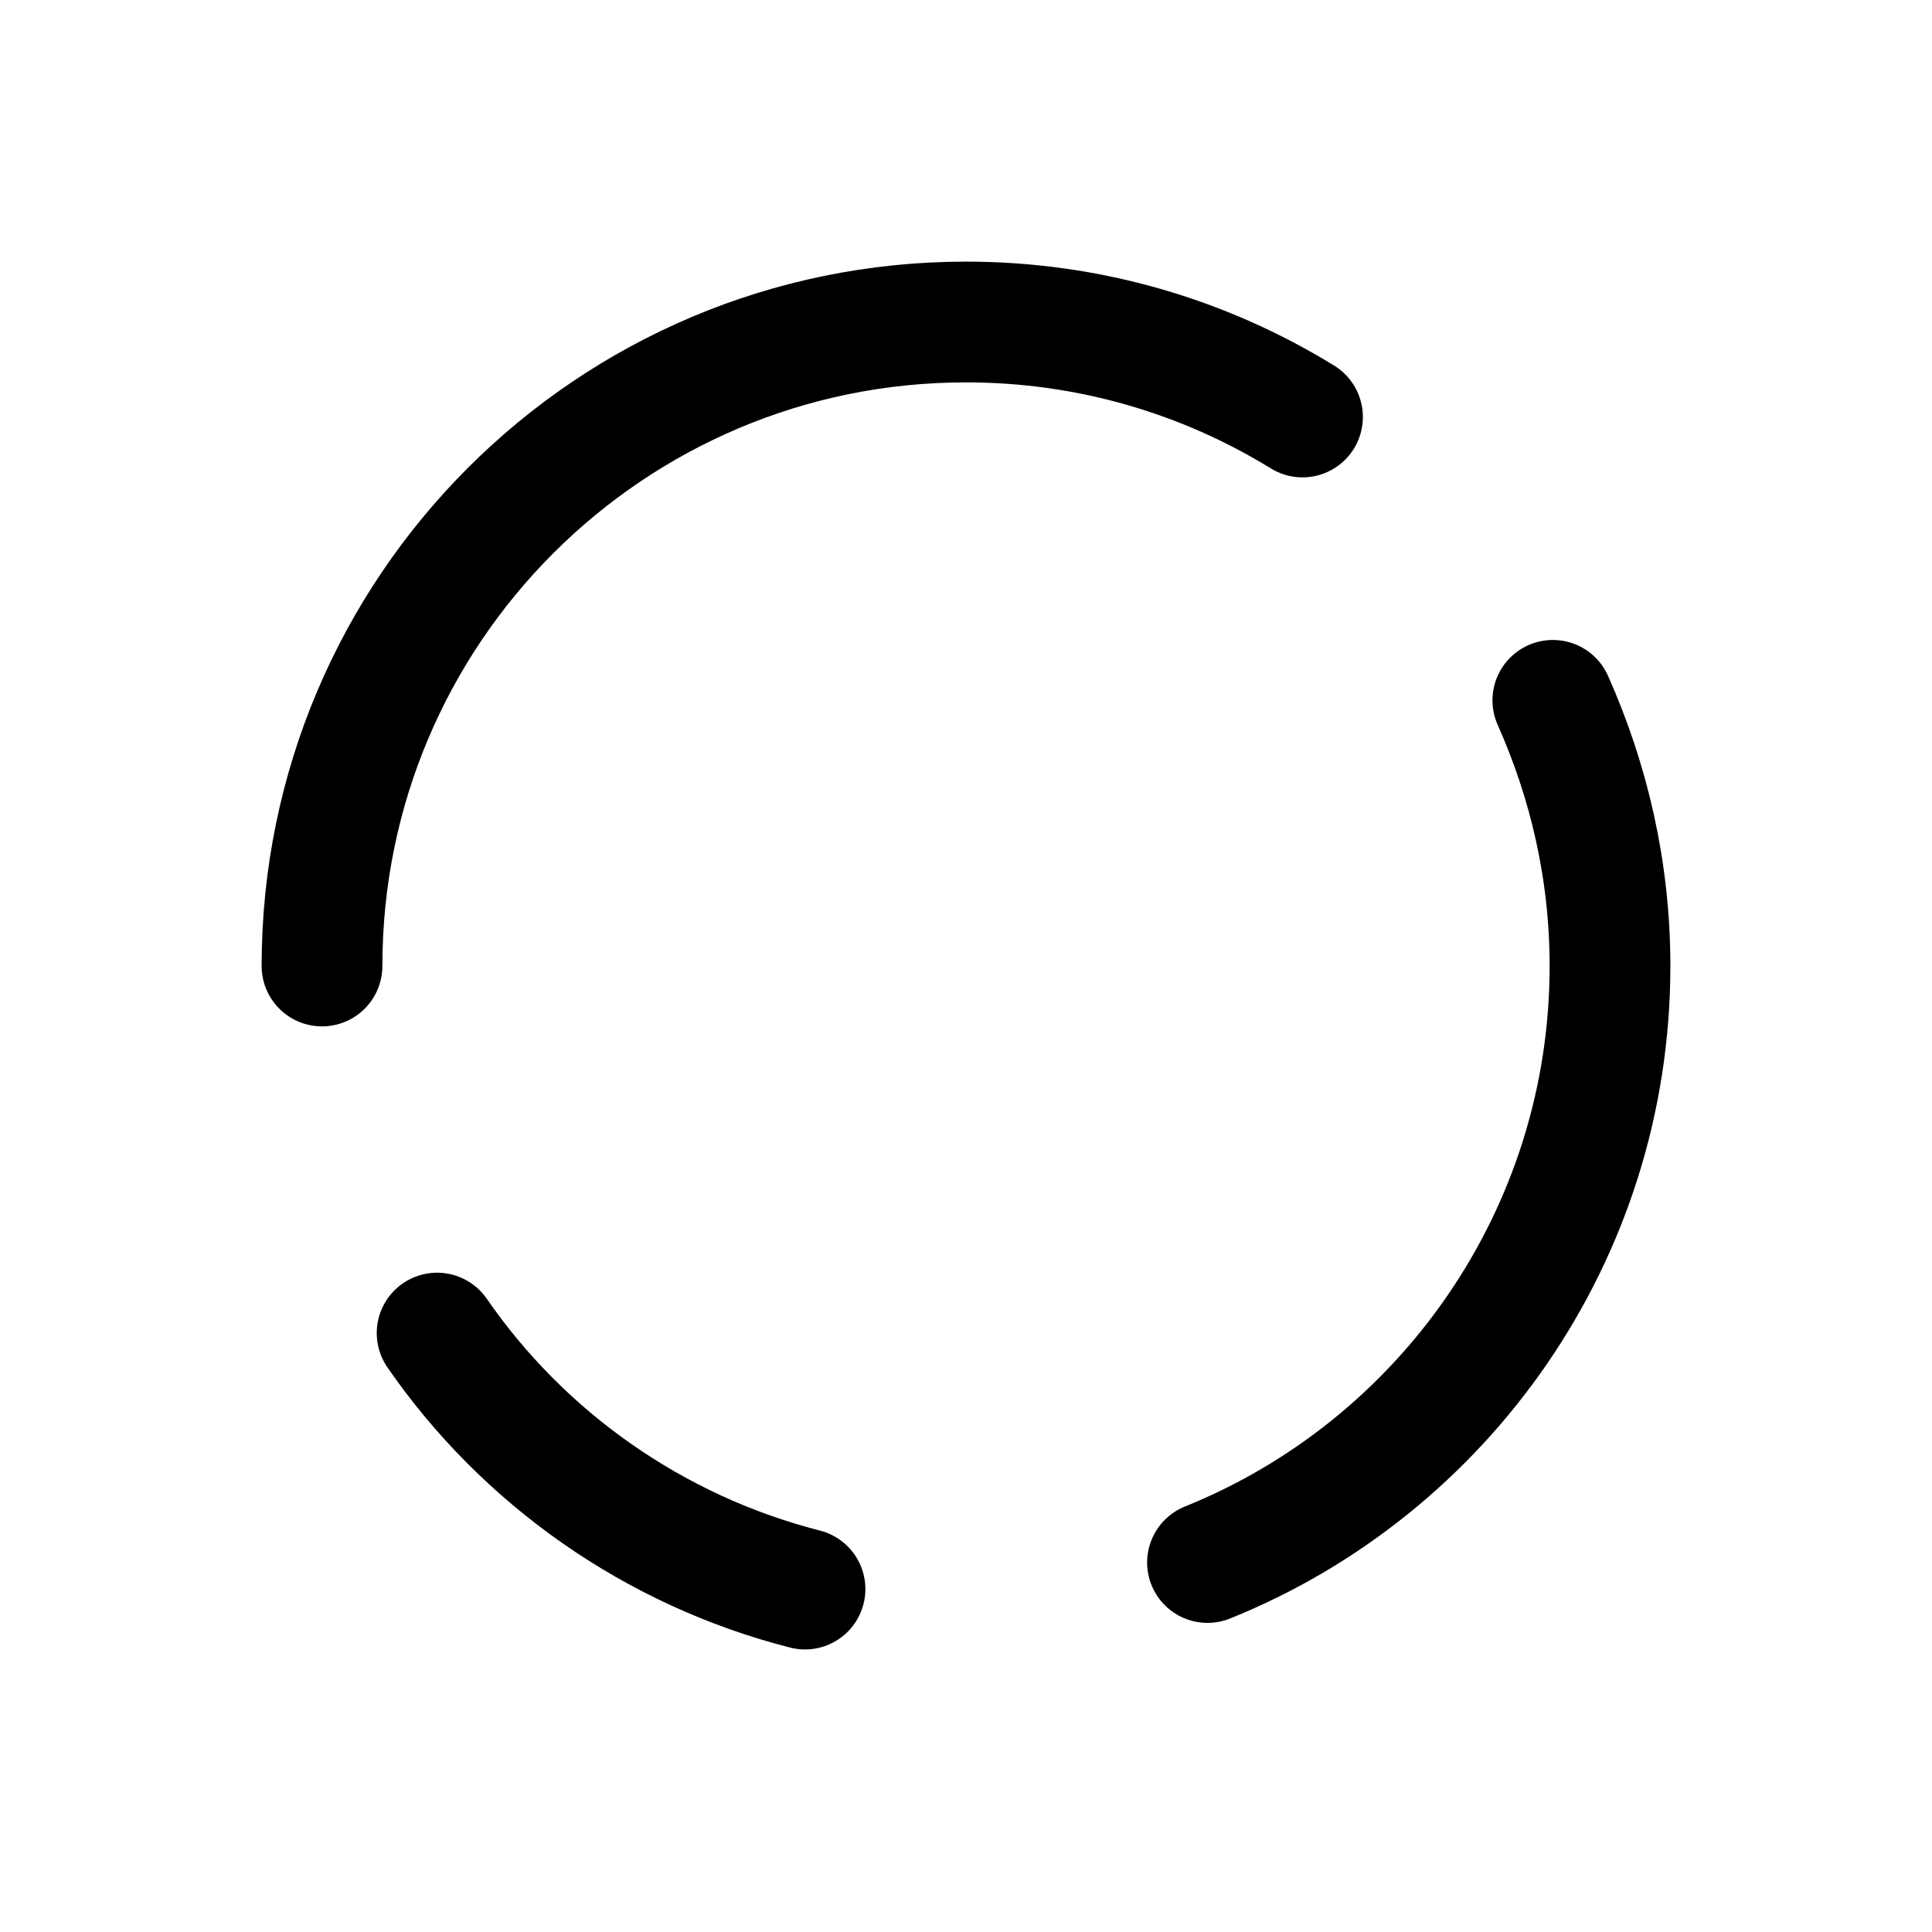<svg width="24" height="24" viewBox="0 0 24 24" fill="none" xmlns="http://www.w3.org/2000/svg"
	xmlns:xlink="http://www.w3.org/1999/xlink">


	<path id="icon"
		d="M4 12C4 7.58 7.58 4 12 4C13.53 4 14.96 4.43 16.18 5.18M10 19.74C8.12 19.26 6.5 18.11 5.43 16.56M19.29 8.7C19.74 9.71 20 10.82 20 12C20 15.35 17.93 18.23 15 19.41"
		stroke="currentColor" stroke-opacity="1" stroke-width="1.5" stroke-linecap="round" />
</svg>